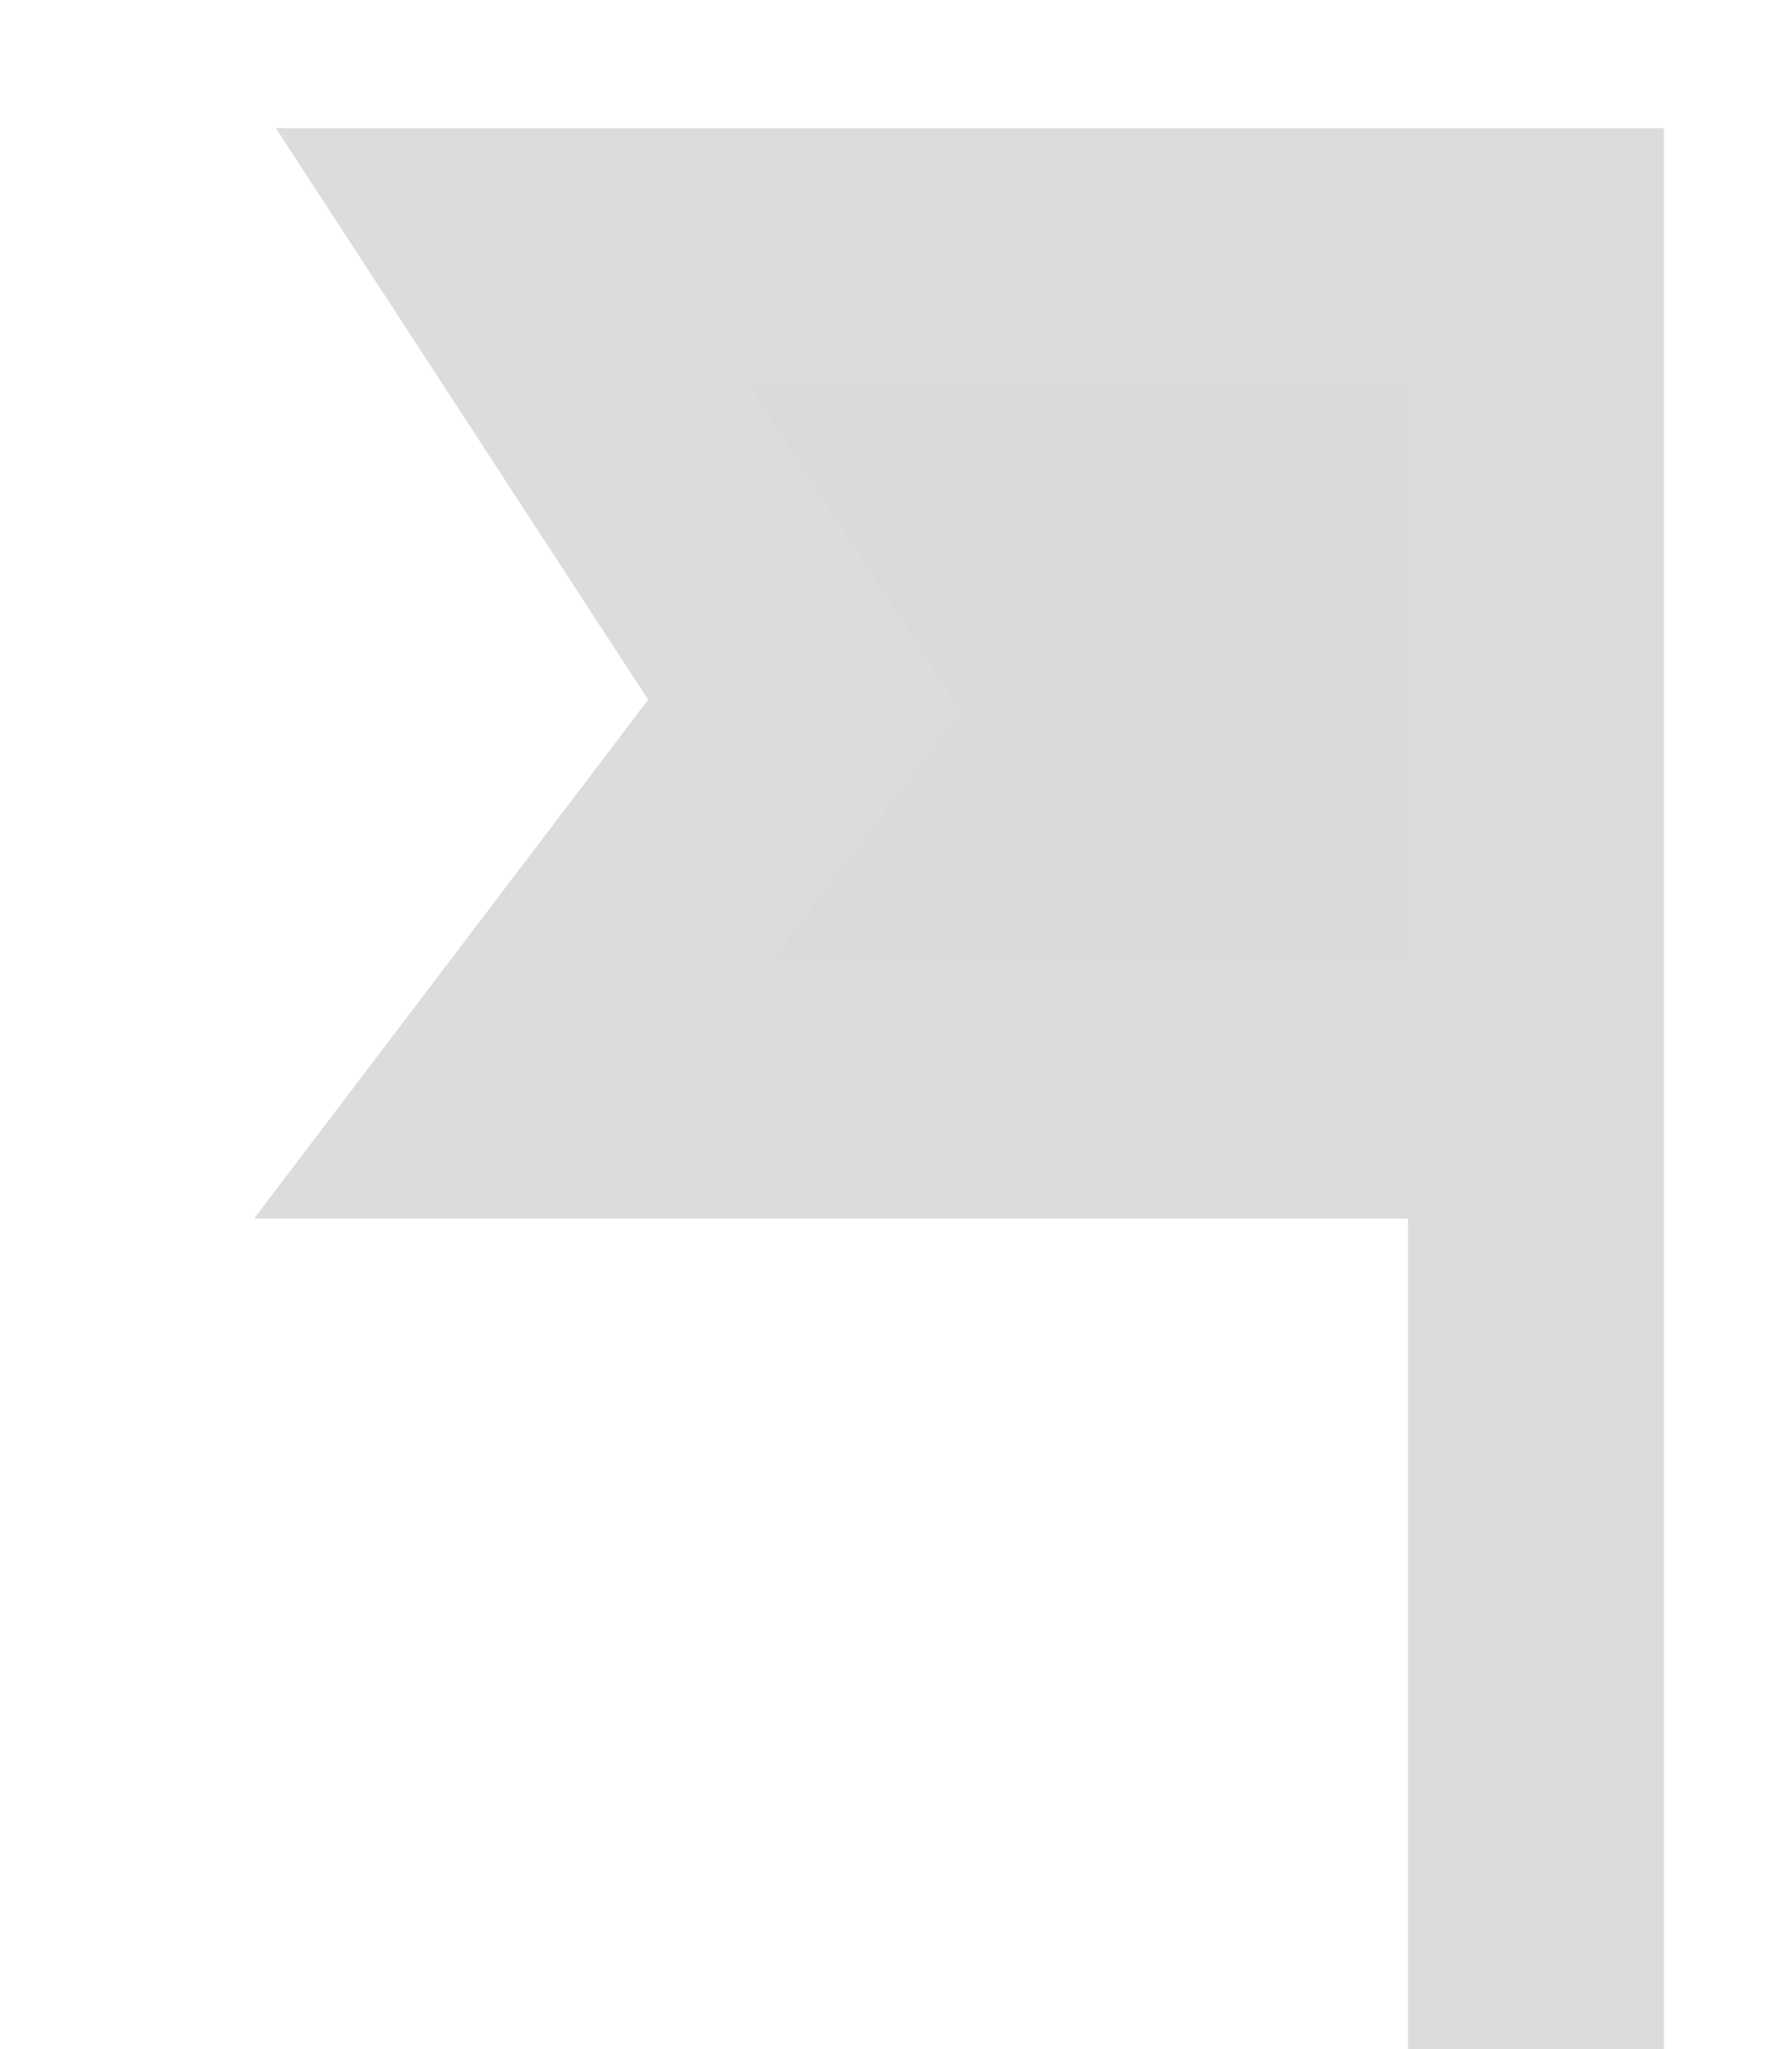<svg width="7" height="8" viewBox="0 0 7 8" fill="none" xmlns="http://www.w3.org/2000/svg">
<g opacity="0.3">
<path d="M6 1H2L3.143 2.754L2 4.258H6V1Z" fill="#828282"/>
<path d="M6 4.258V1H2L3.143 2.754L2 4.258H6ZM6 4.258V8" stroke="#8A8A8A"/>
</g>
</svg>
